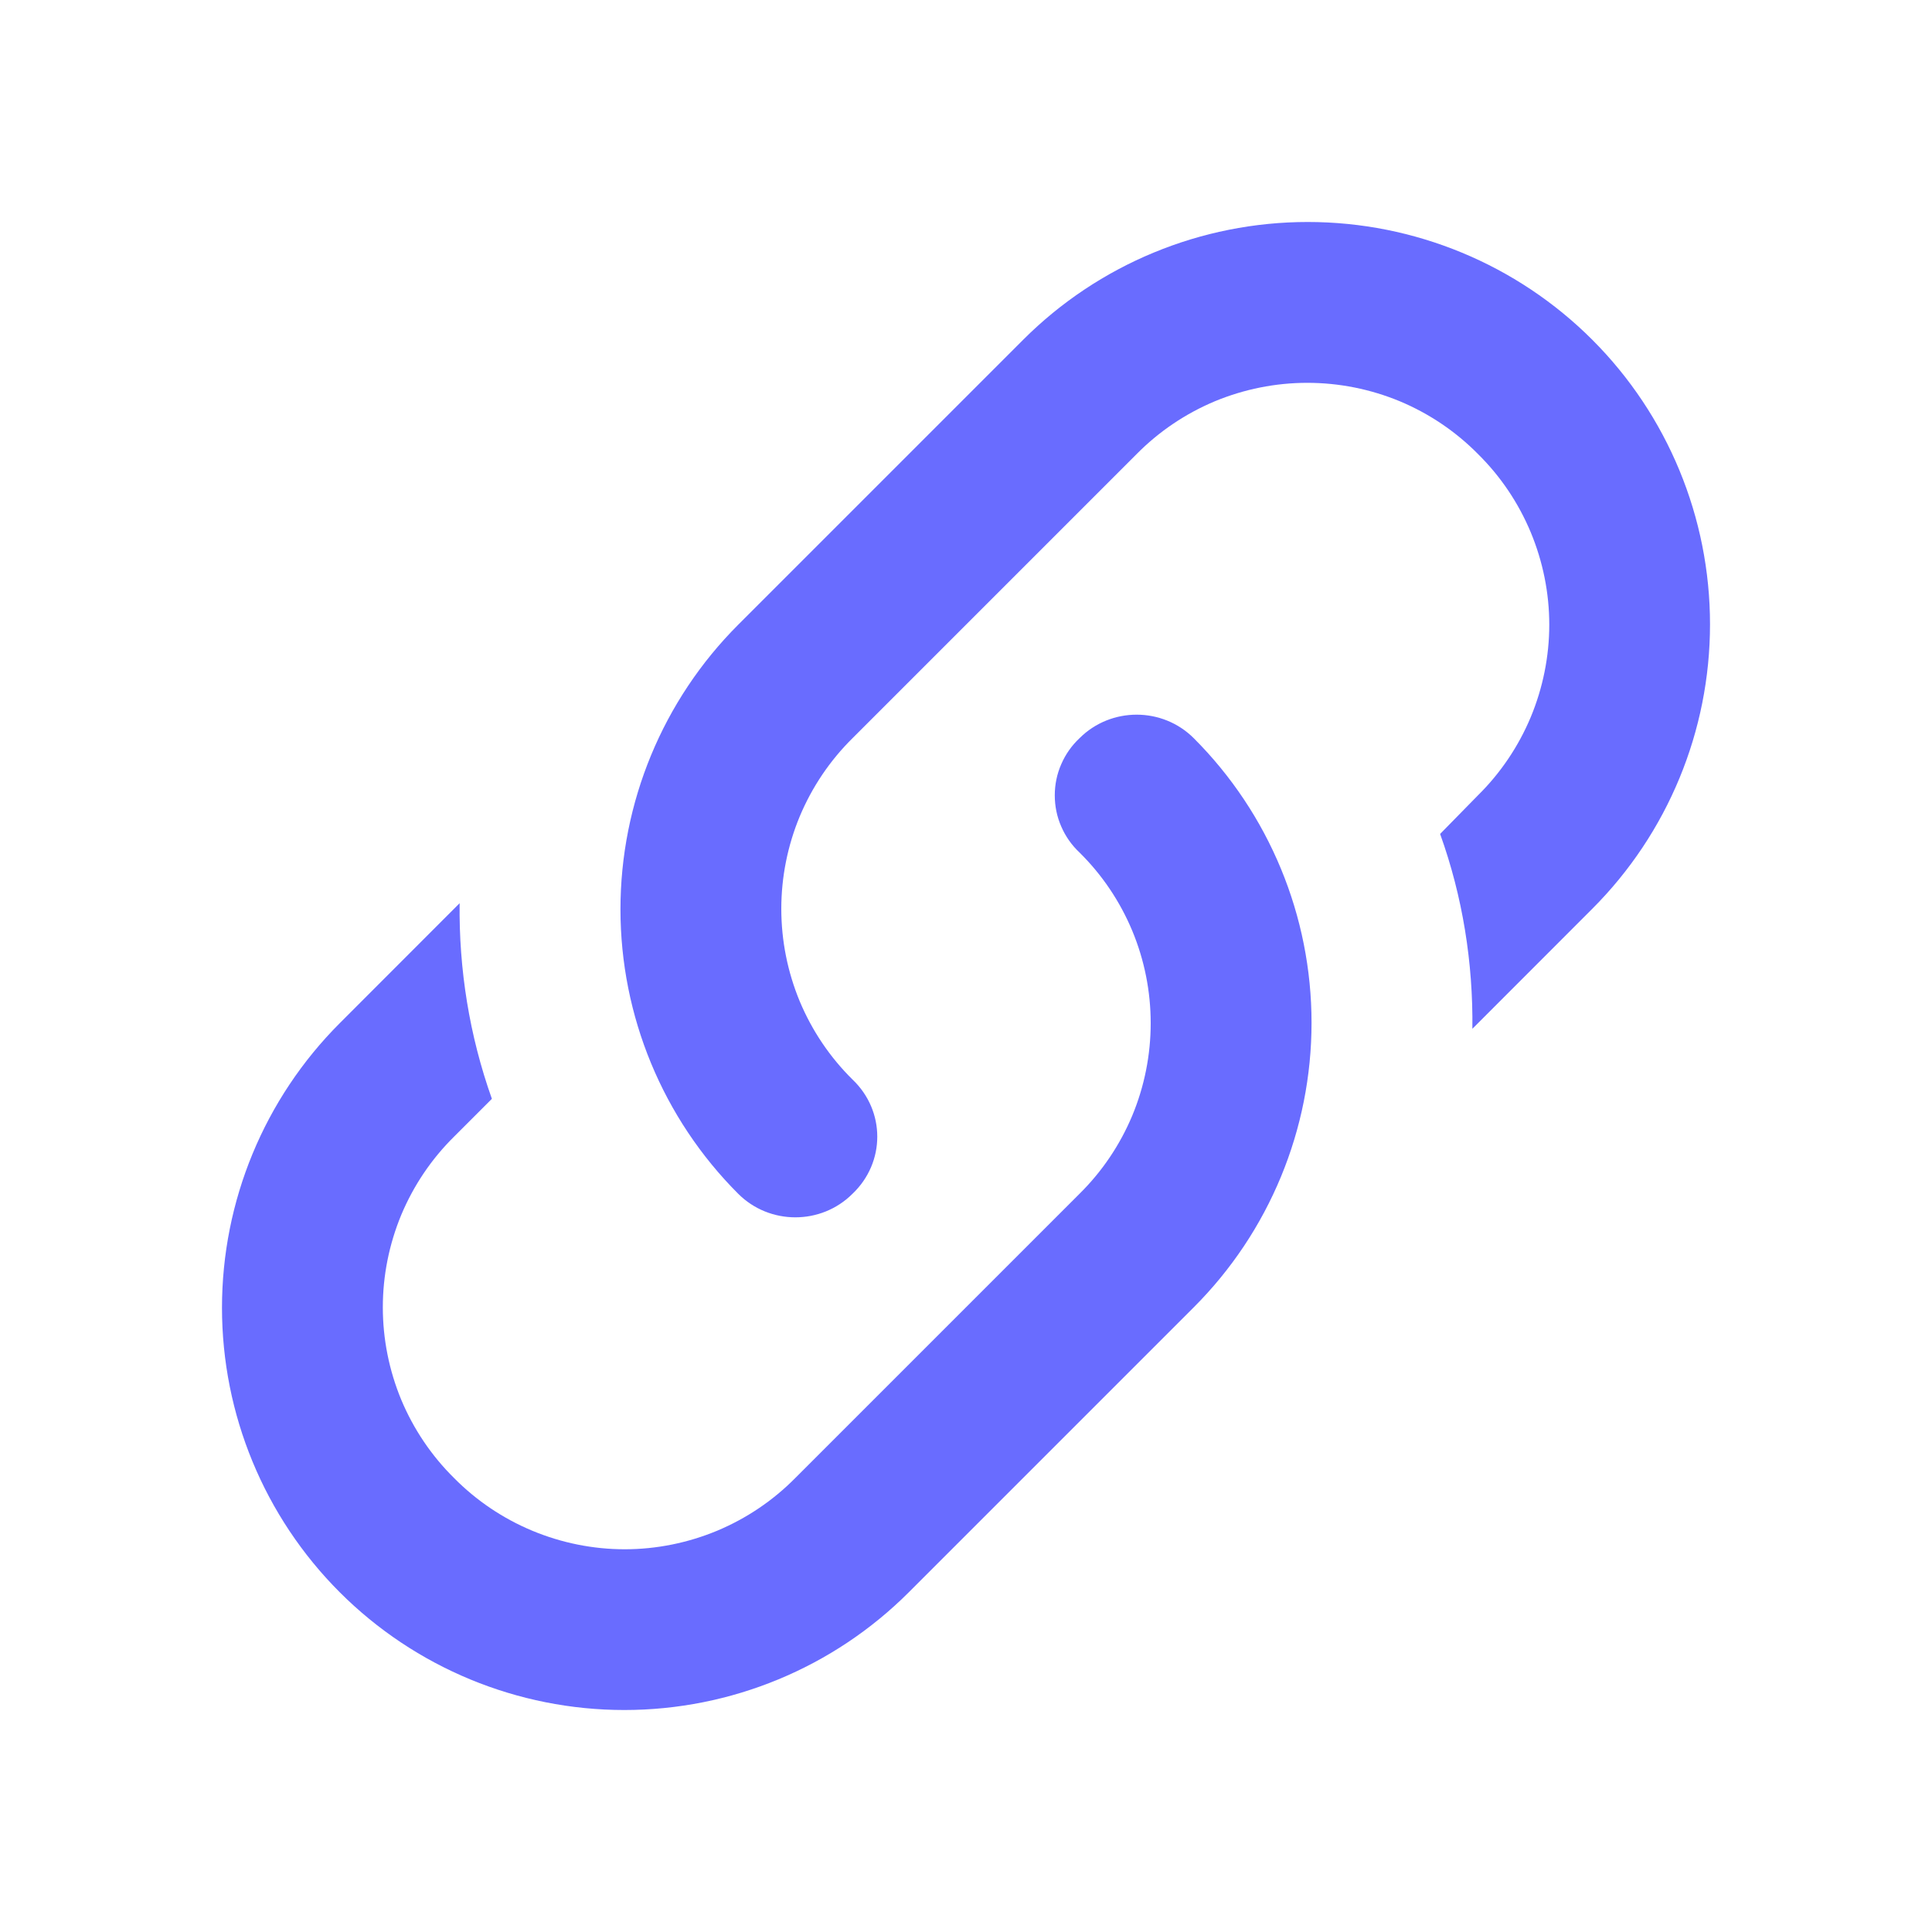 <svg width="20" height="20" viewBox="0 0 20 20" fill="none" xmlns="http://www.w3.org/2000/svg">
<path d="M8.825 11.175C9.167 11.5 9.167 12.033 8.825 12.358C8.5 12.683 7.967 12.683 7.642 12.358C6.861 11.577 6.423 10.517 6.423 9.413C6.423 8.308 6.861 7.248 7.642 6.467L10.592 3.517C11.373 2.736 12.433 2.298 13.538 2.298C14.642 2.298 15.702 2.736 16.483 3.517C17.264 4.298 17.702 5.358 17.702 6.463C17.702 7.567 17.264 8.627 16.483 9.408L15.242 10.65C15.25 9.967 15.142 9.283 14.908 8.633L15.3 8.233C15.534 8.002 15.719 7.727 15.846 7.424C15.972 7.121 16.038 6.795 16.038 6.467C16.038 6.138 15.972 5.813 15.846 5.51C15.719 5.206 15.534 4.931 15.3 4.7C15.069 4.466 14.794 4.281 14.491 4.154C14.187 4.028 13.862 3.963 13.533 3.963C13.205 3.963 12.88 4.028 12.576 4.154C12.273 4.281 11.998 4.466 11.767 4.7L8.825 7.642C8.591 7.873 8.406 8.148 8.279 8.451C8.153 8.754 8.088 9.08 8.088 9.408C8.088 9.737 8.153 10.062 8.279 10.366C8.406 10.669 8.591 10.944 8.825 11.175ZM11.175 7.642C11.5 7.317 12.033 7.317 12.358 7.642C13.139 8.423 13.577 9.483 13.577 10.588C13.577 11.692 13.139 12.752 12.358 13.533L9.408 16.483C8.627 17.264 7.567 17.702 6.463 17.702C5.358 17.702 4.298 17.264 3.517 16.483C2.736 15.702 2.298 14.642 2.298 13.538C2.298 12.433 2.736 11.373 3.517 10.592L4.758 9.35C4.75 10.033 4.858 10.717 5.092 11.375L4.7 11.767C4.466 11.998 4.281 12.273 4.154 12.576C4.028 12.88 3.963 13.205 3.963 13.533C3.963 13.862 4.028 14.187 4.154 14.491C4.281 14.794 4.466 15.069 4.7 15.3C4.931 15.534 5.206 15.719 5.51 15.846C5.813 15.972 6.138 16.038 6.467 16.038C6.795 16.038 7.121 15.972 7.424 15.846C7.727 15.719 8.002 15.534 8.233 15.3L11.175 12.358C11.409 12.127 11.594 11.852 11.721 11.549C11.847 11.246 11.912 10.92 11.912 10.592C11.912 10.263 11.847 9.938 11.721 9.635C11.594 9.331 11.409 9.056 11.175 8.825C11.094 8.749 11.03 8.658 10.986 8.556C10.941 8.454 10.919 8.344 10.919 8.233C10.919 8.123 10.941 8.013 10.986 7.911C11.03 7.809 11.094 7.718 11.175 7.642Z" fill="#696CFF"/>
</svg>
